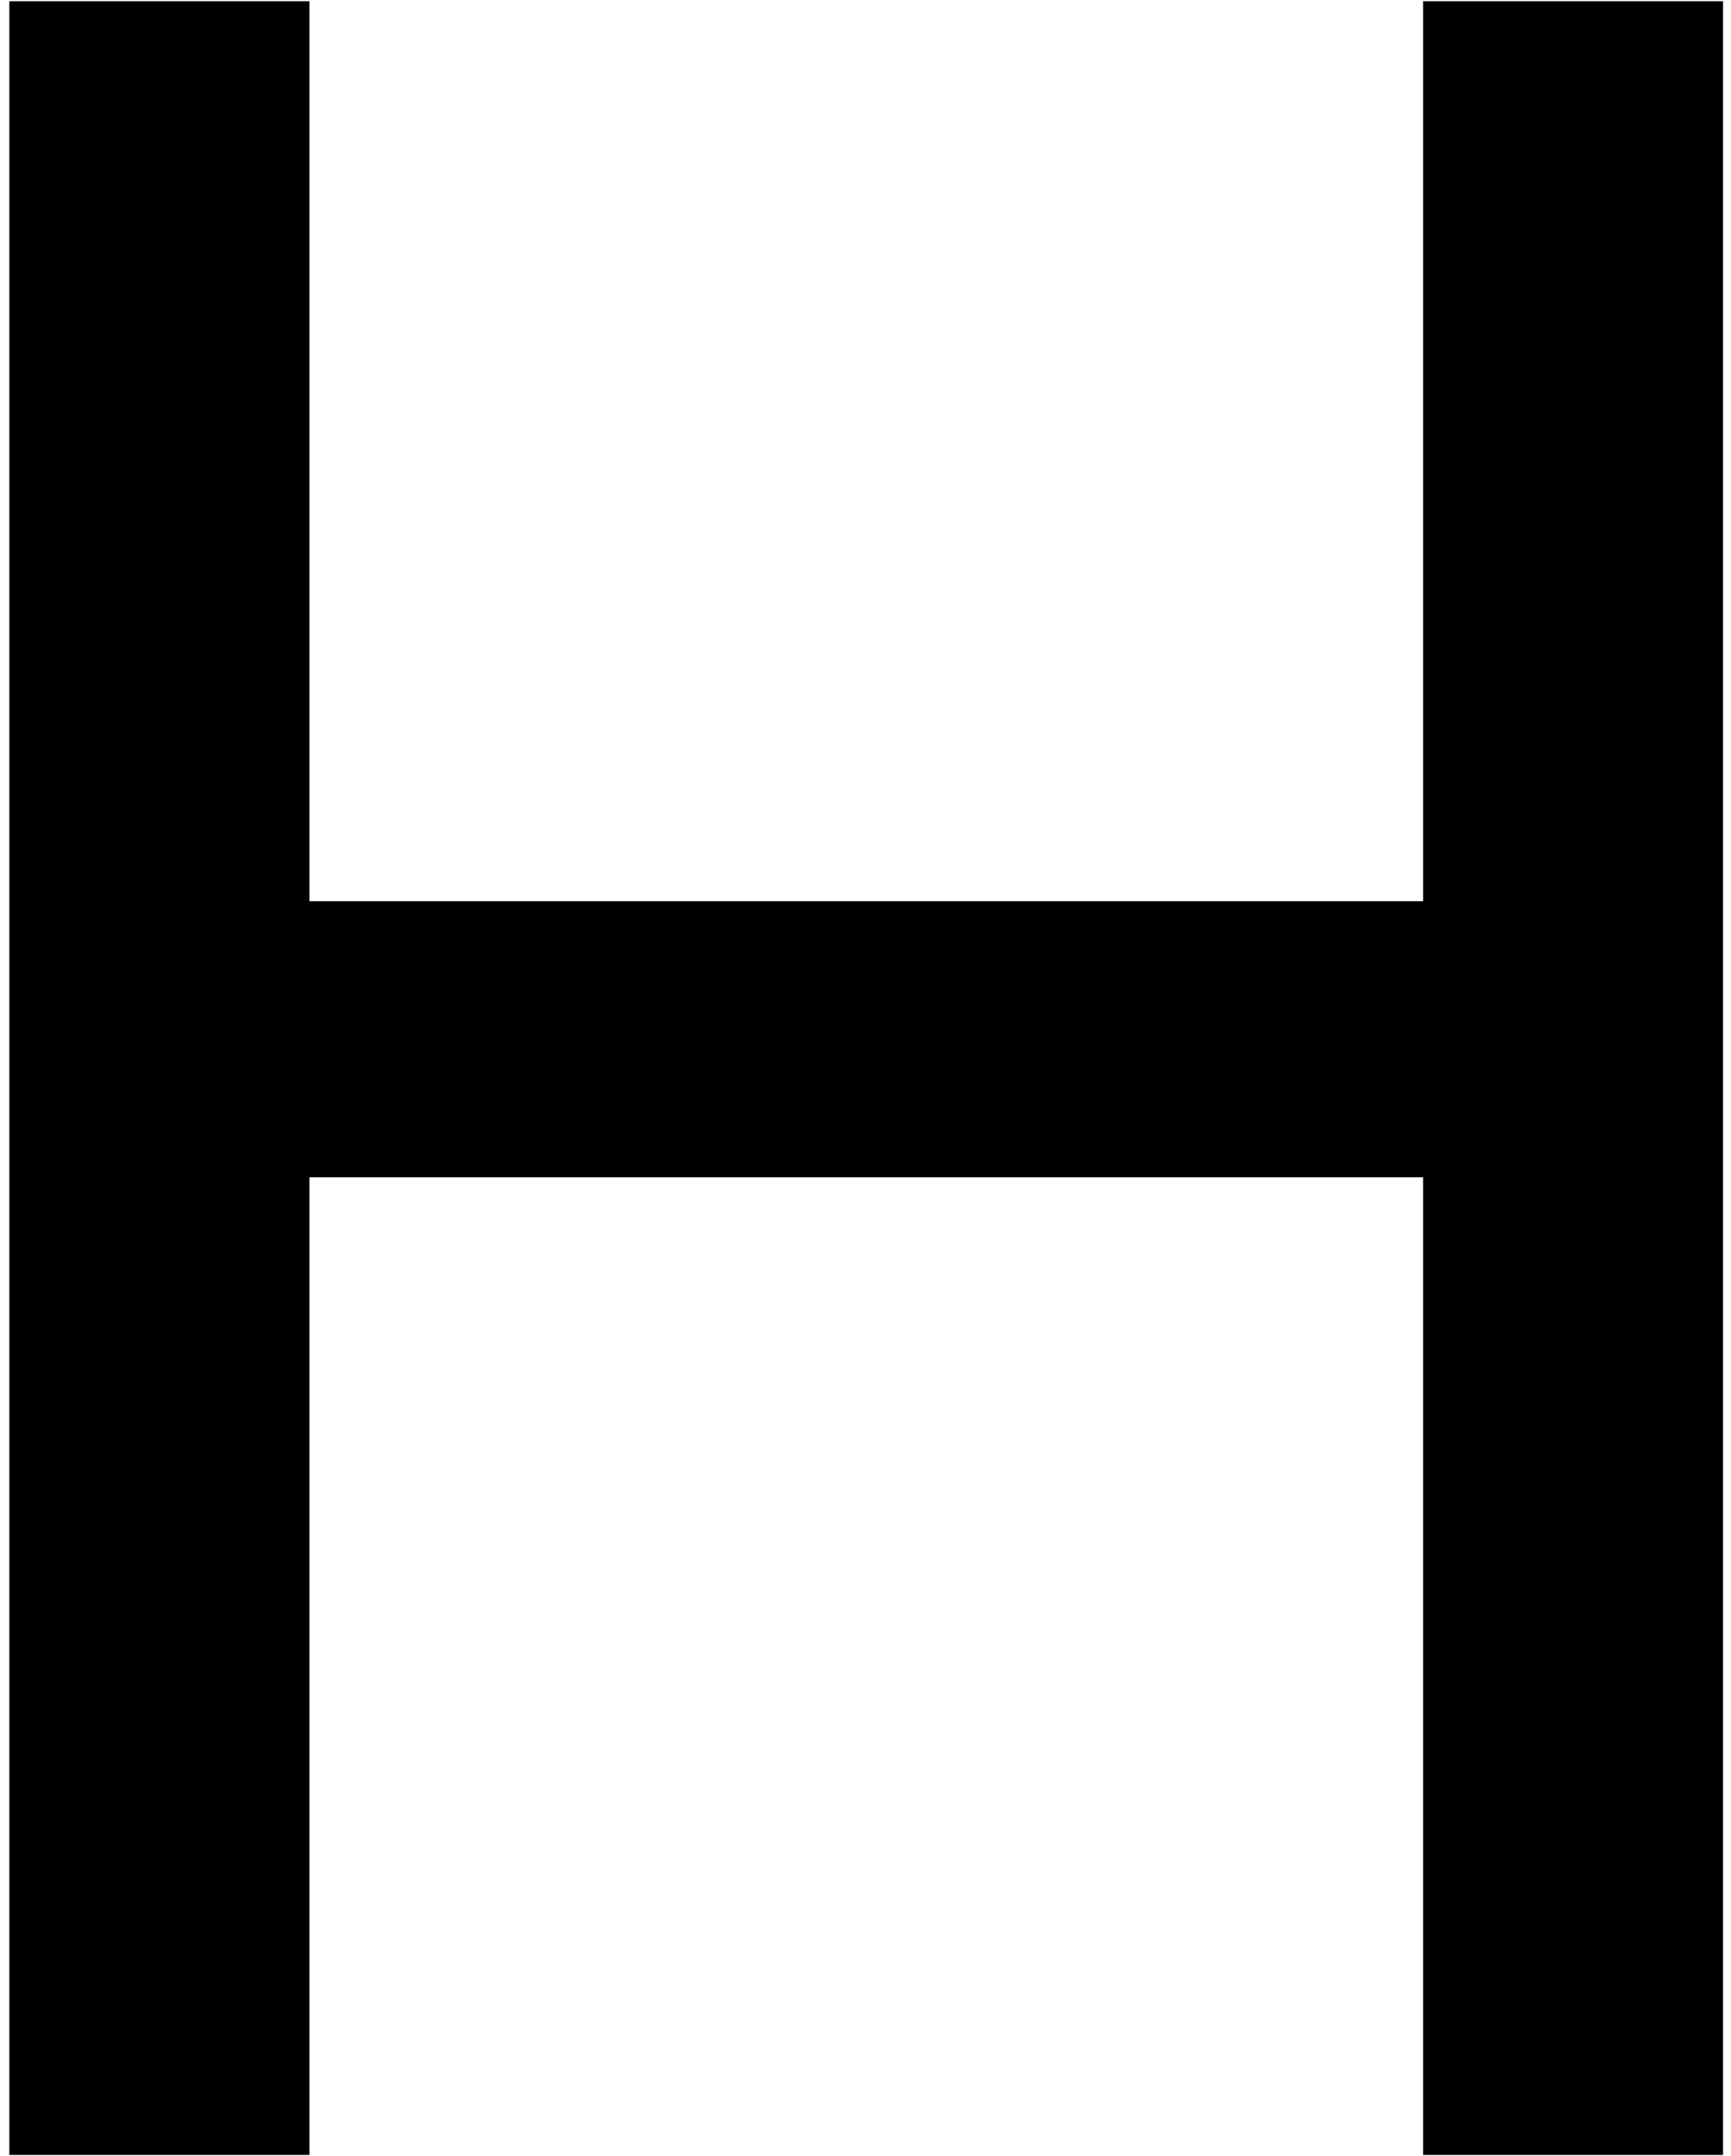 <svg width="159" height="198" viewBox="0 0 159 198" fill="none" xmlns="http://www.w3.org/2000/svg">
<path d="M28.419 108.11H130.719V197.89H158.269V108.11V82.76V0.11H130.719V82.76H28.419V0.11H0.859V82.76V108.11V197.89H28.419V108.11Z" fill="black"/>
</svg>
